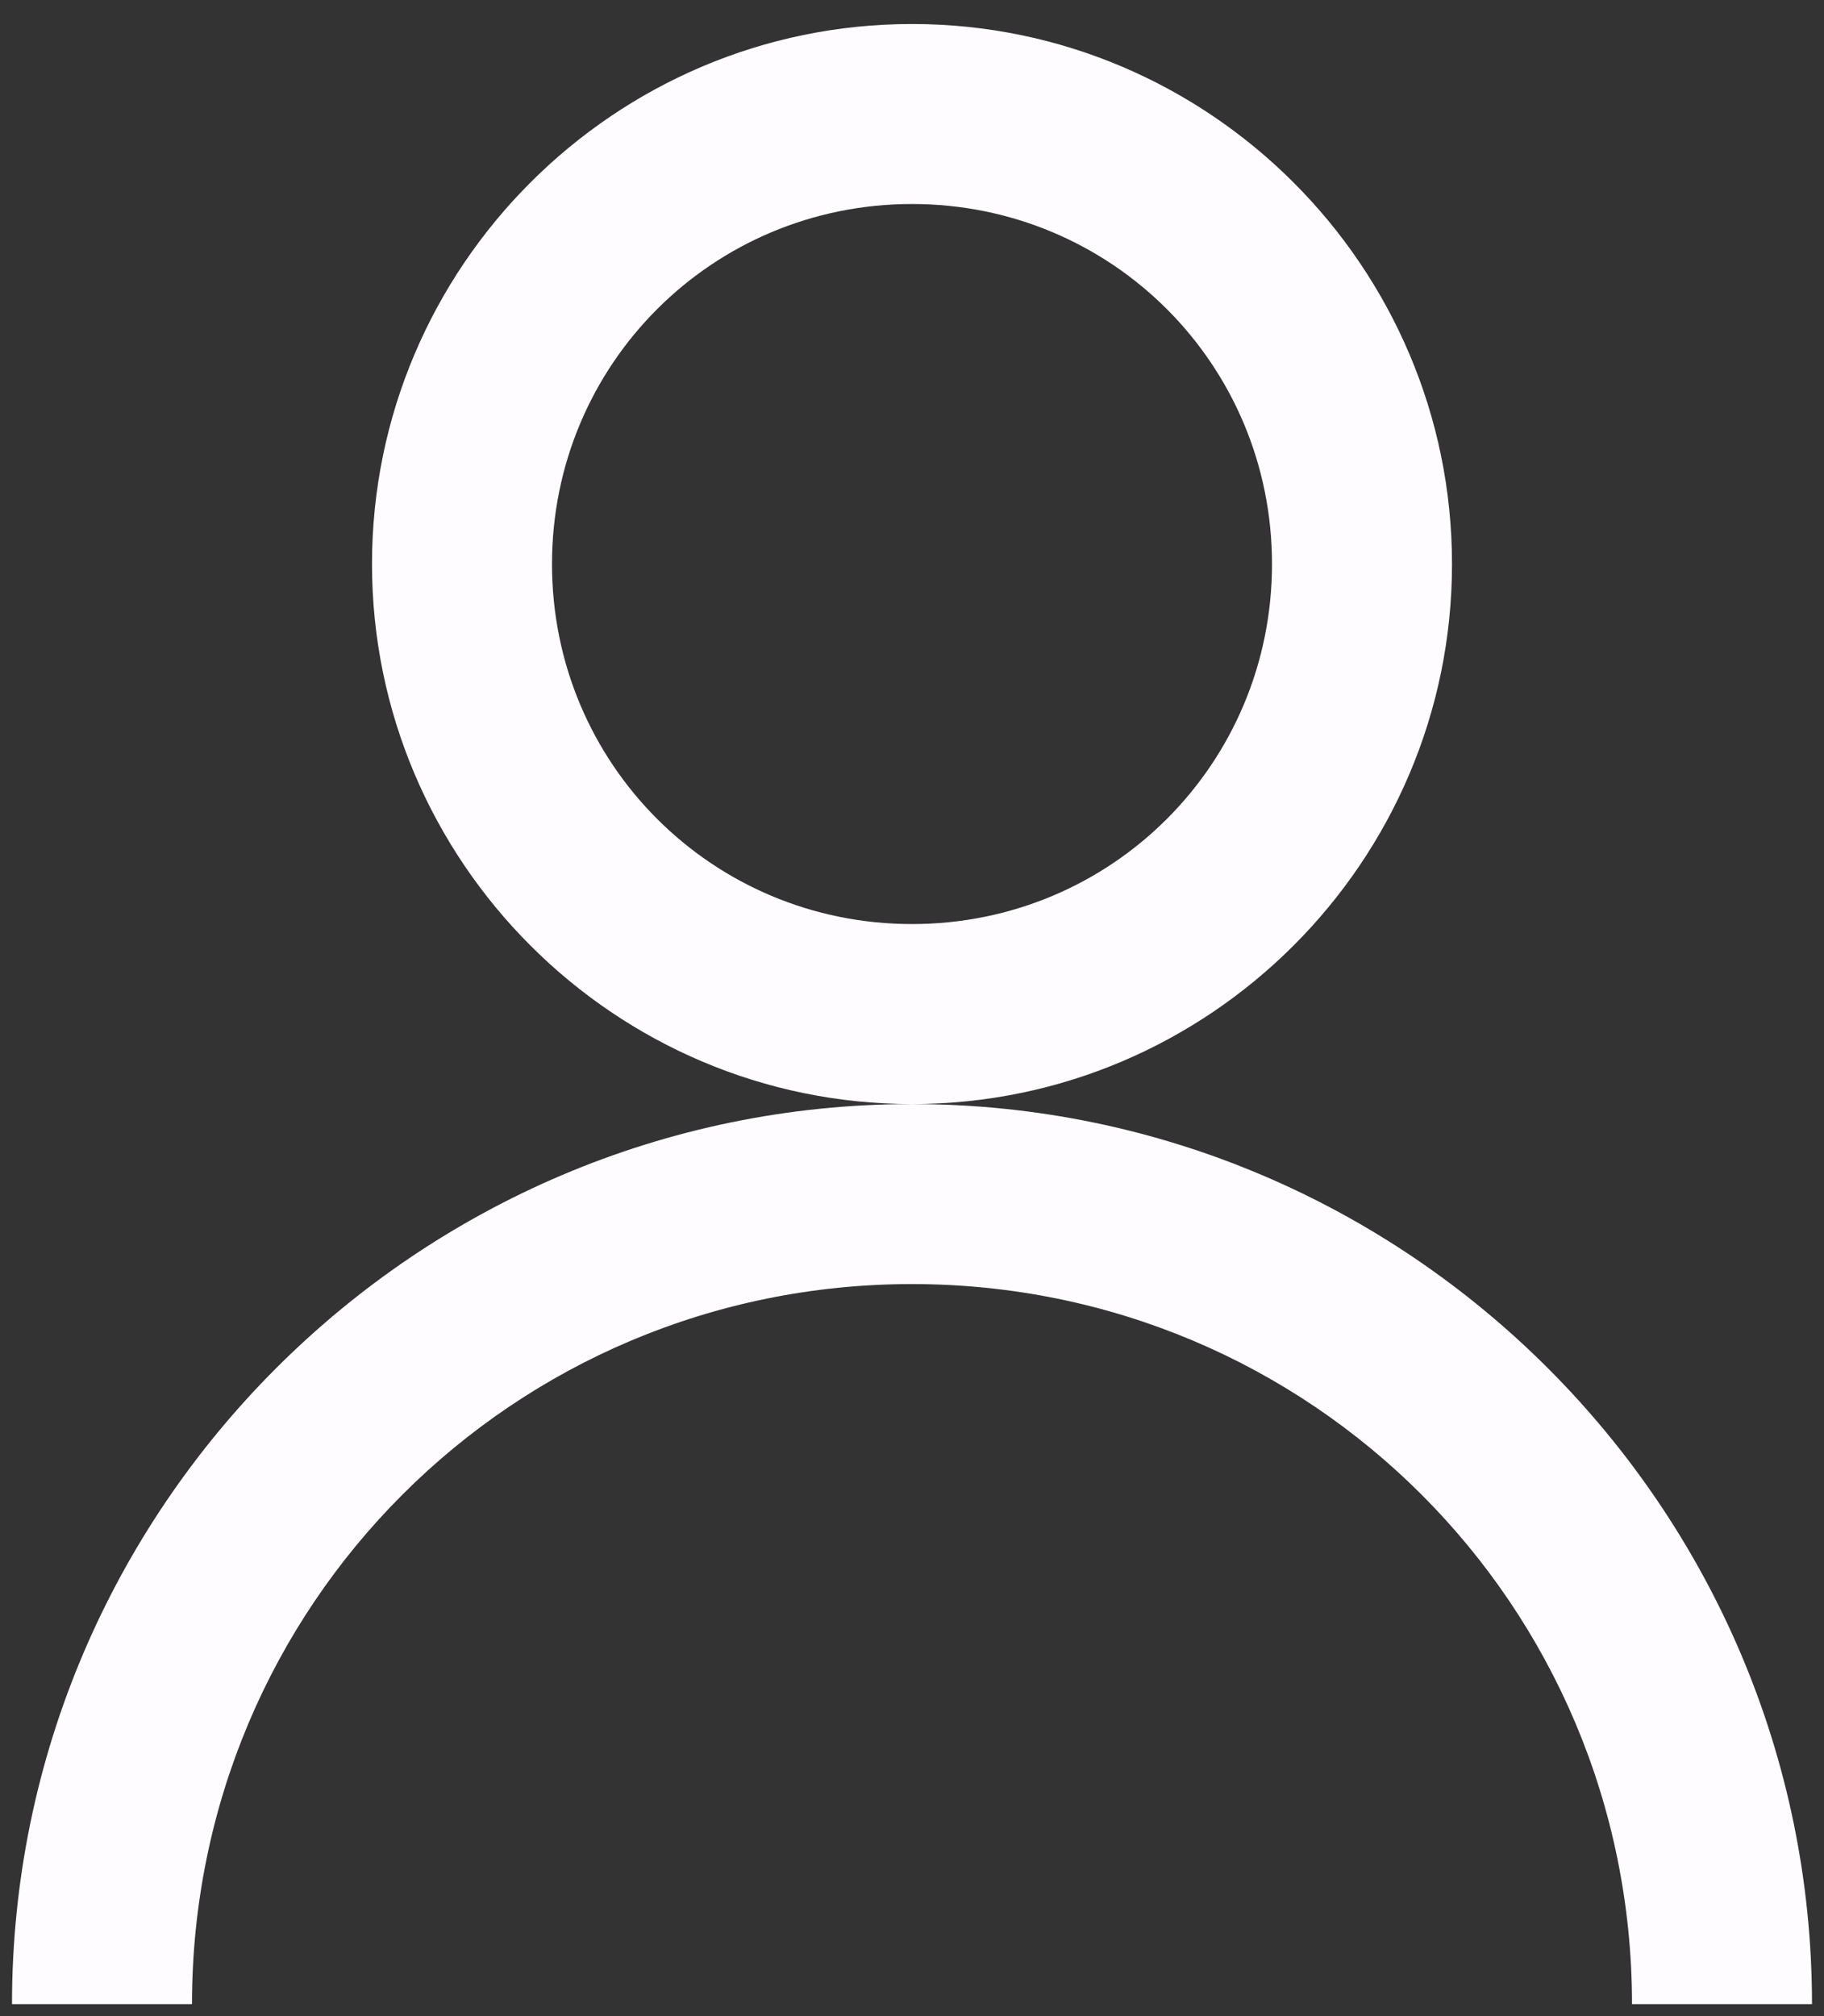 <svg width="38" height="42" viewBox="0 0 38 42" fill="none" xmlns="http://www.w3.org/2000/svg">
<rect x="0" y="0" width="38" height="42" fill="#333333" stroke="none"/>
<path d="M19 0.5C12.804 0.5 7.75 5.554 7.75 11.75C7.75 17.946 12.804 23 19 23C25.196 23 30.25 17.946 30.25 11.75C30.25 5.554 25.196 0.5 19 0.5ZM19 23C8.673 23 0.25 31.423 0.25 41.75H4C4 33.444 10.694 26.75 19 26.75C27.306 26.75 34 33.444 34 41.75H37.75C37.75 31.423 29.327 23 19 23ZM19 4.25C23.16 4.25 26.5 7.59 26.5 11.75C26.5 15.91 23.16 19.25 19 19.25C14.84 19.25 11.5 15.91 11.5 11.75C11.5 7.59 14.84 4.25 19 4.25Z" fill="#FEFCFF"/>
</svg>
